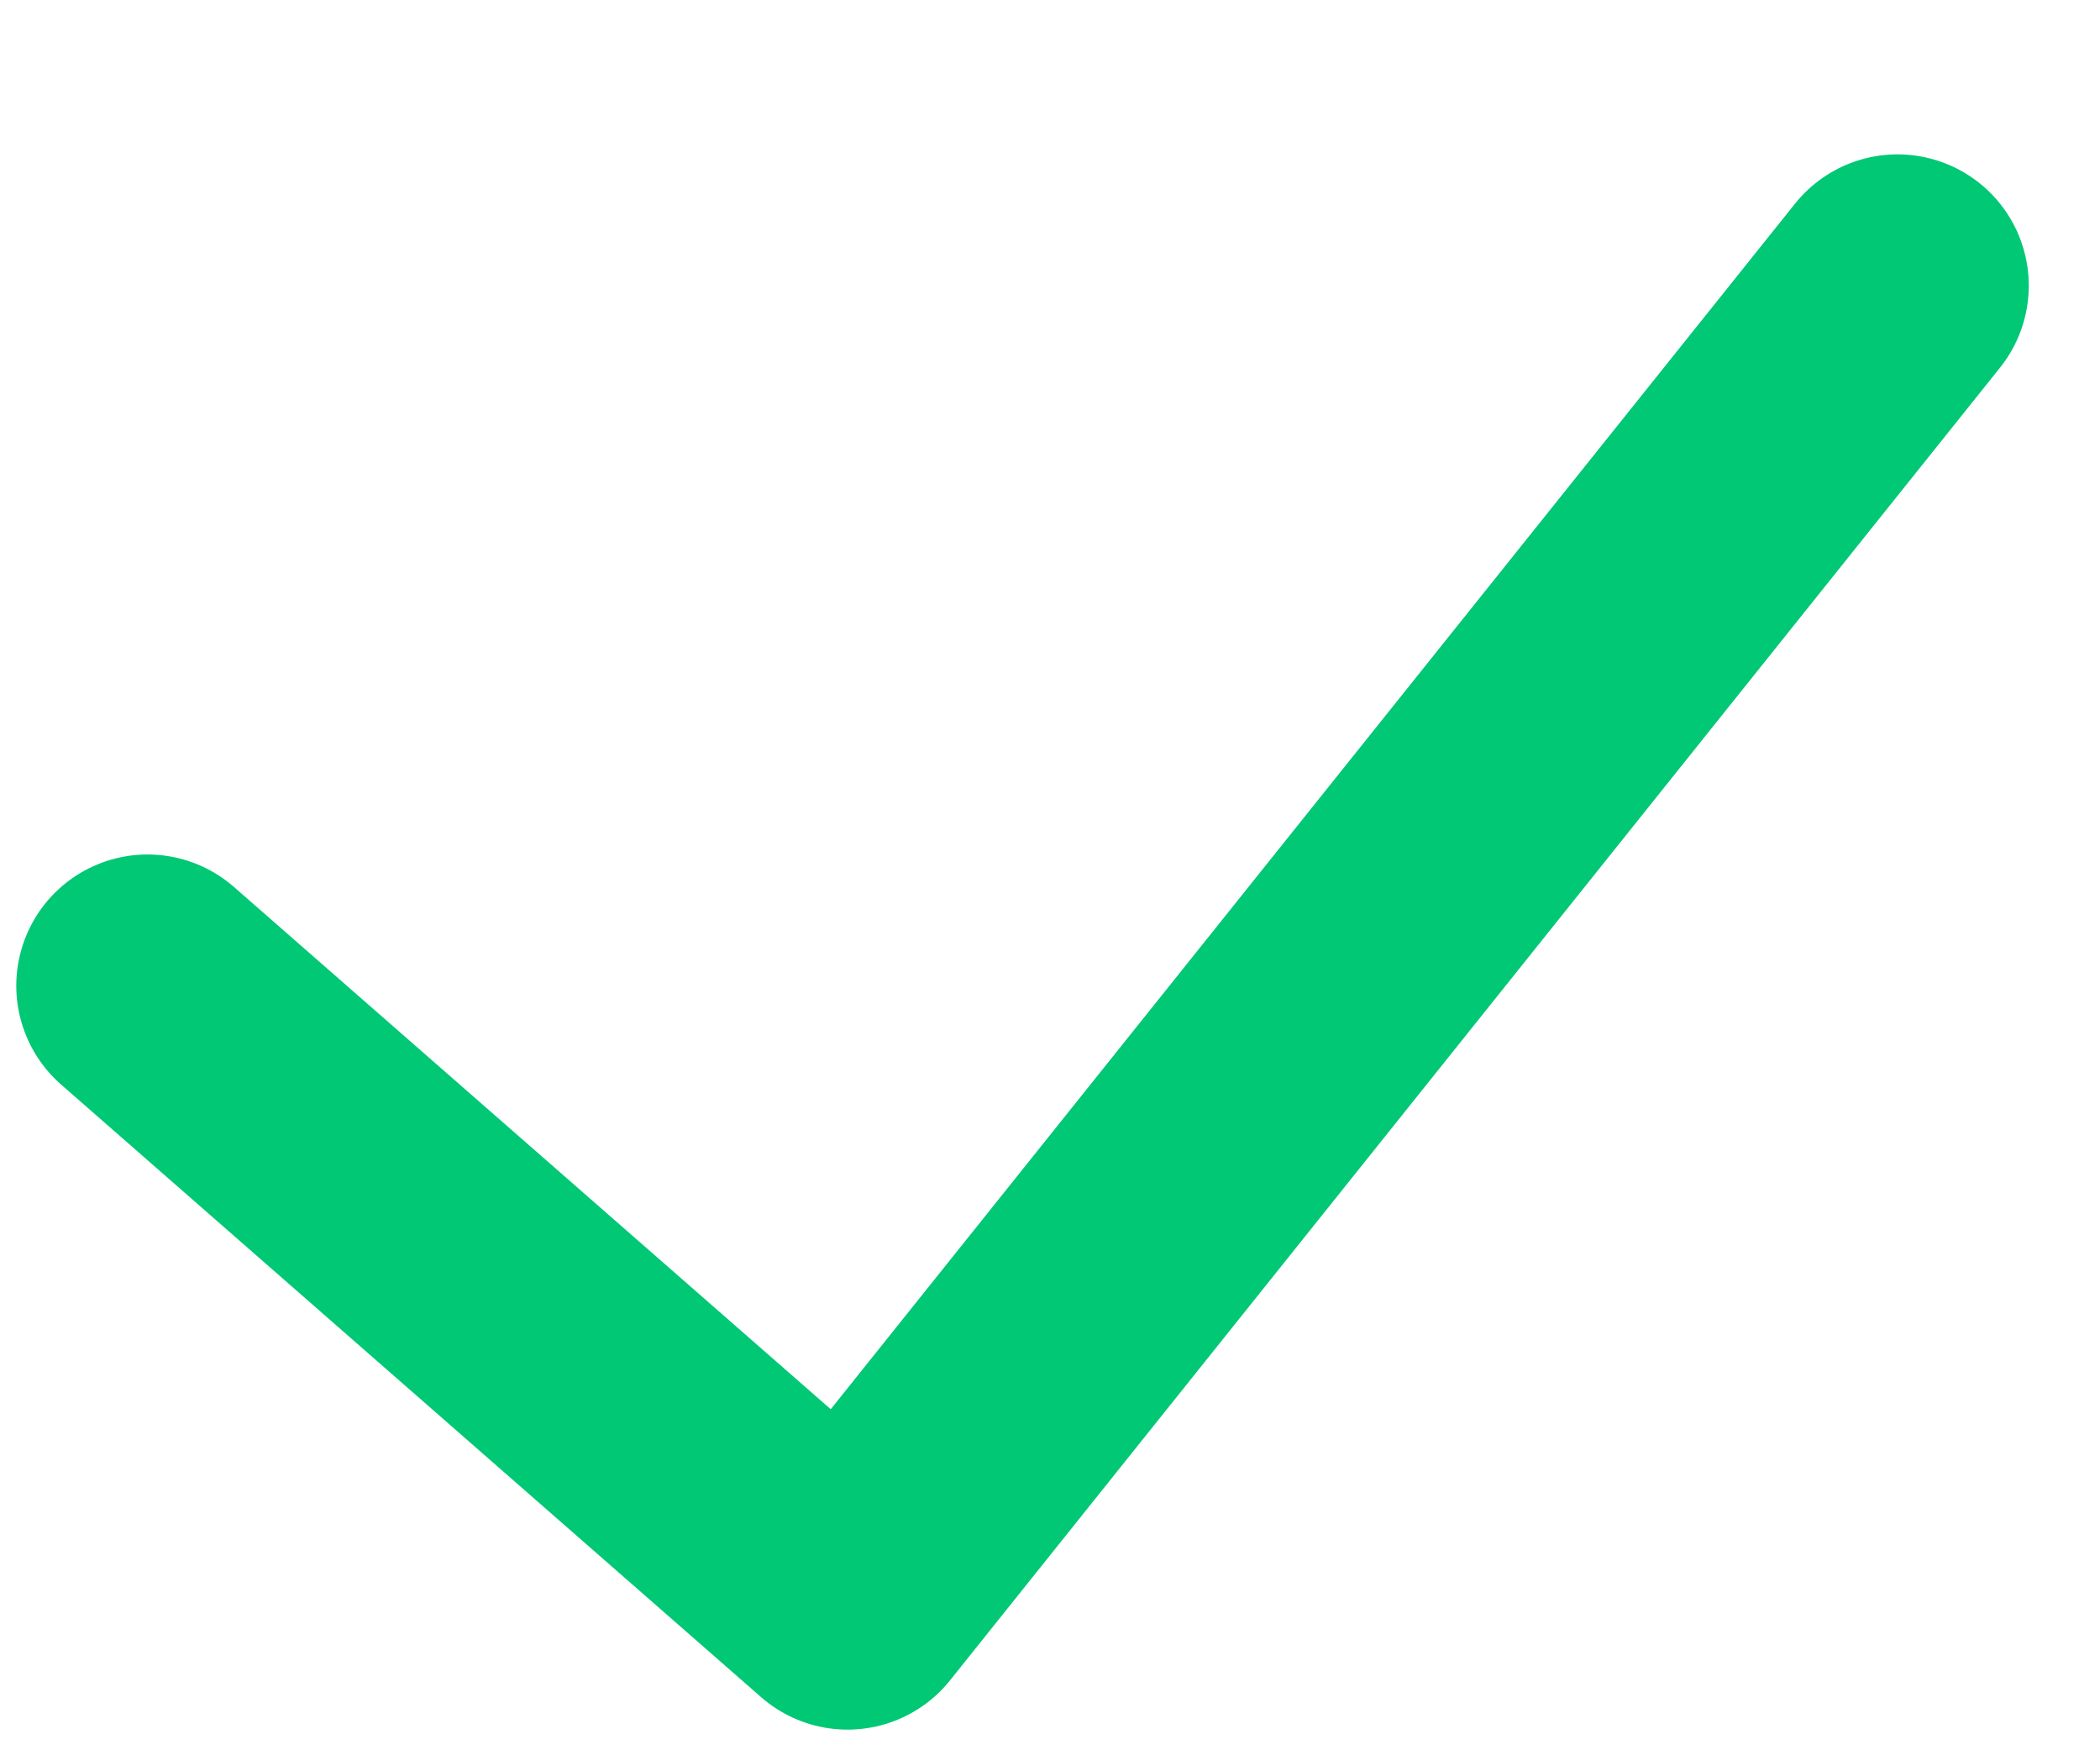 <svg width="12" height="10" viewBox="0 0 12 10" fill="none" xmlns="http://www.w3.org/2000/svg">
<path d="M0.843 5.632L4.843 9.132L10.843 1.632" stroke="#00C874" stroke-width="1.5" stroke-linecap="round" stroke-linejoin="round"/>
</svg>
